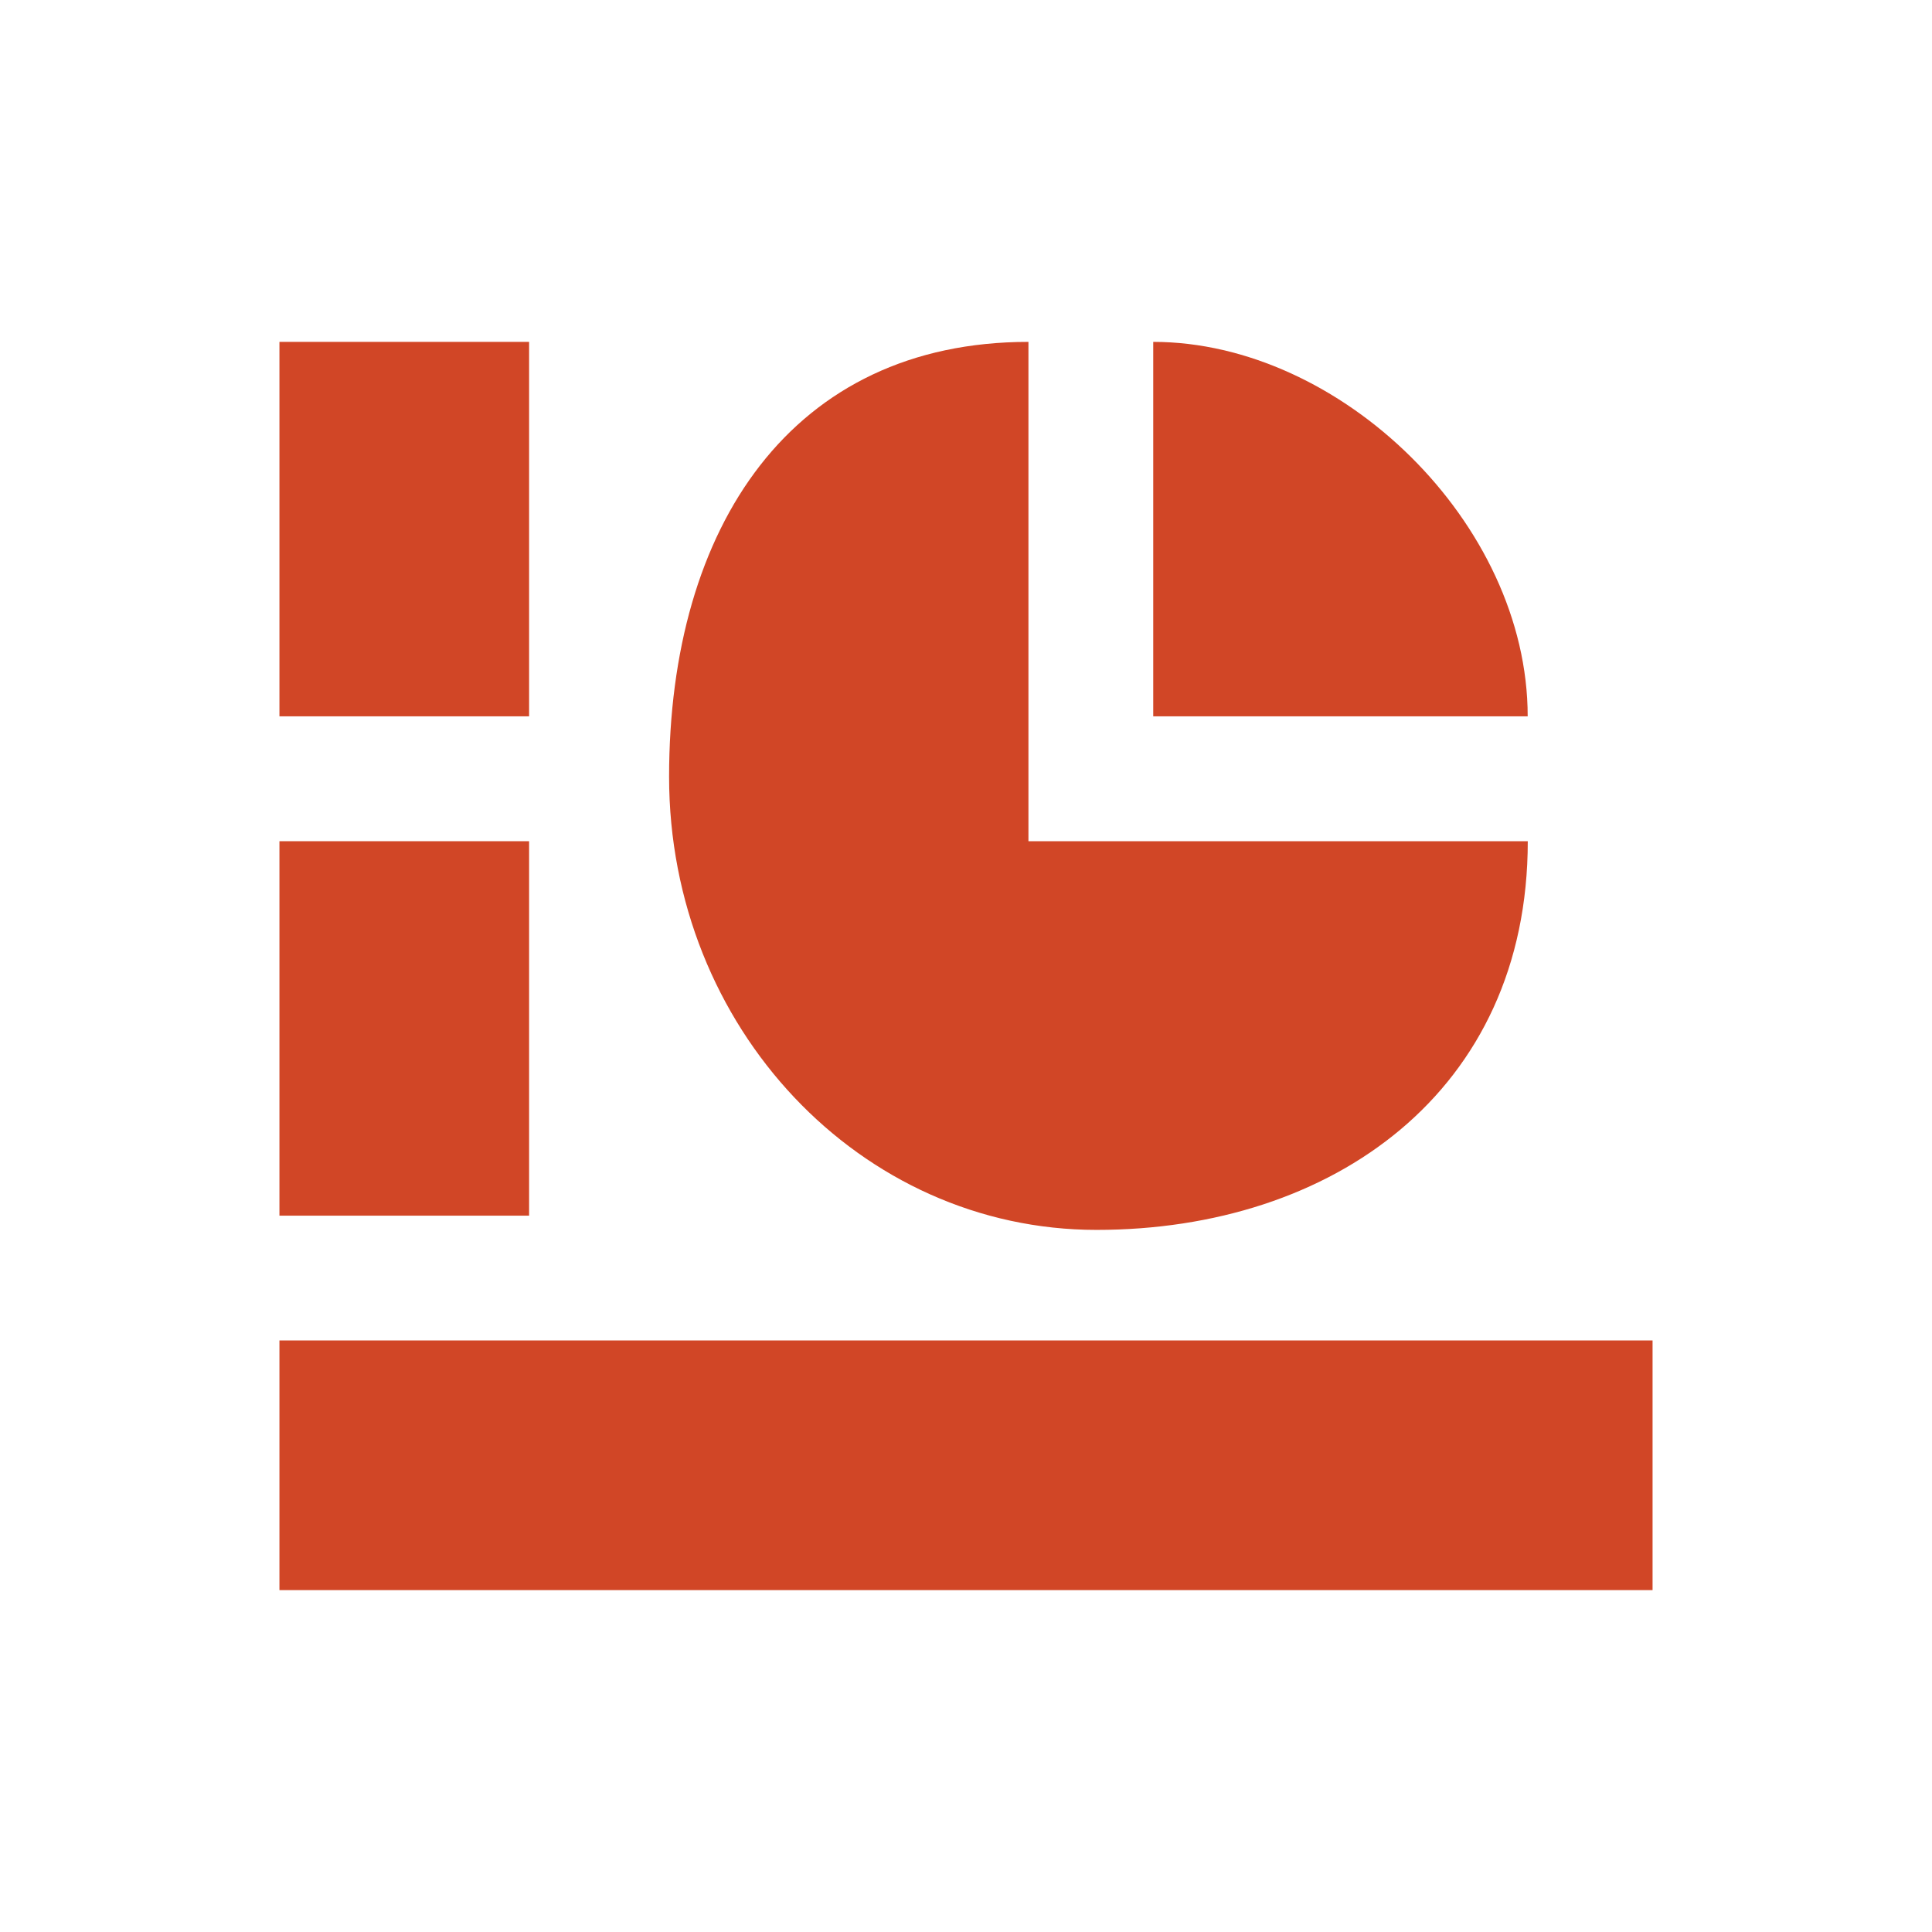 <?xml version="1.0" encoding="UTF-8" standalone="no"?>
<svg
   viewBox="0 0 22 22"
   version="1.1"
   id="svg14"
   sodipodi:docname="draw.svg"
   inkscape:version="1.1 (c4e8f9e, 2021-05-24)"
   xmlns:inkscape="http://www.inkscape.org/namespaces/inkscape"
   xmlns:sodipodi="http://sodipodi.sourceforge.net/DTD/sodipodi-0.dtd"
   xmlns="http://www.w3.org/2000/svg"
   xmlns:svg="http://www.w3.org/2000/svg">
  <defs
     id="defs18" />
  <sodipodi:namedview
     id="namedview16"
     pagecolor="#ffffff"
     bordercolor="#666666"
     borderopacity="1.0"
     inkscape:pageshadow="2"
     inkscape:pageopacity="0.0"
     inkscape:pagecheckerboard="0"
     showgrid="false"
     inkscape:zoom="18.818182"
     inkscape:cx="11"
     inkscape:cy="11"
     inkscape:window-width="1904"
     inkscape:window-height="1004"
     inkscape:window-x="0"
     inkscape:window-y="40"
     inkscape:window-maximized="1"
     inkscape:current-layer="svg14" />
  <g
     id="g5884"
     transform="translate(-0.5)">
    <path
       d="M 3.682,3.893 H 6.525 V 8.157 H 3.682 Z"
       style="fill:#d14626;fill-opacity:1;stroke-width:1.421"
       id="path4" />
    <path
       d="M 3.682,9.579 H 6.525 V 13.843 H 3.682 Z"
       style="fill:#d14626;fill-opacity:1;stroke-width:1.421"
       id="path6" />
    <path
       d="m 3.682,15.264 h 15.636 v 2.843 H 3.682 Z"
       style="fill:#d14626;fill-opacity:1;stroke-width:1.421"
       id="path8" />
    <path
       d="m 13.632,3.893 v 4.264 h 4.264 c 0,-2.199 -2.132,-4.264 -4.264,-4.264 z"
       style="fill:#d14626;fill-opacity:1;stroke-width:1.421"
       id="path10" />
    <path
       d="m 12.211,3.893 c -2.691,0 -4.092,2.098 -4.092,4.952 0,2.857 2.179,5.16 4.868,5.16 2.681,0 4.91,-1.572 4.91,-4.426 h -5.686 z"
       style="fill:#d14626;fill-opacity:1;stroke-width:1.421"
       id="path12" />
  </g>
</svg>
